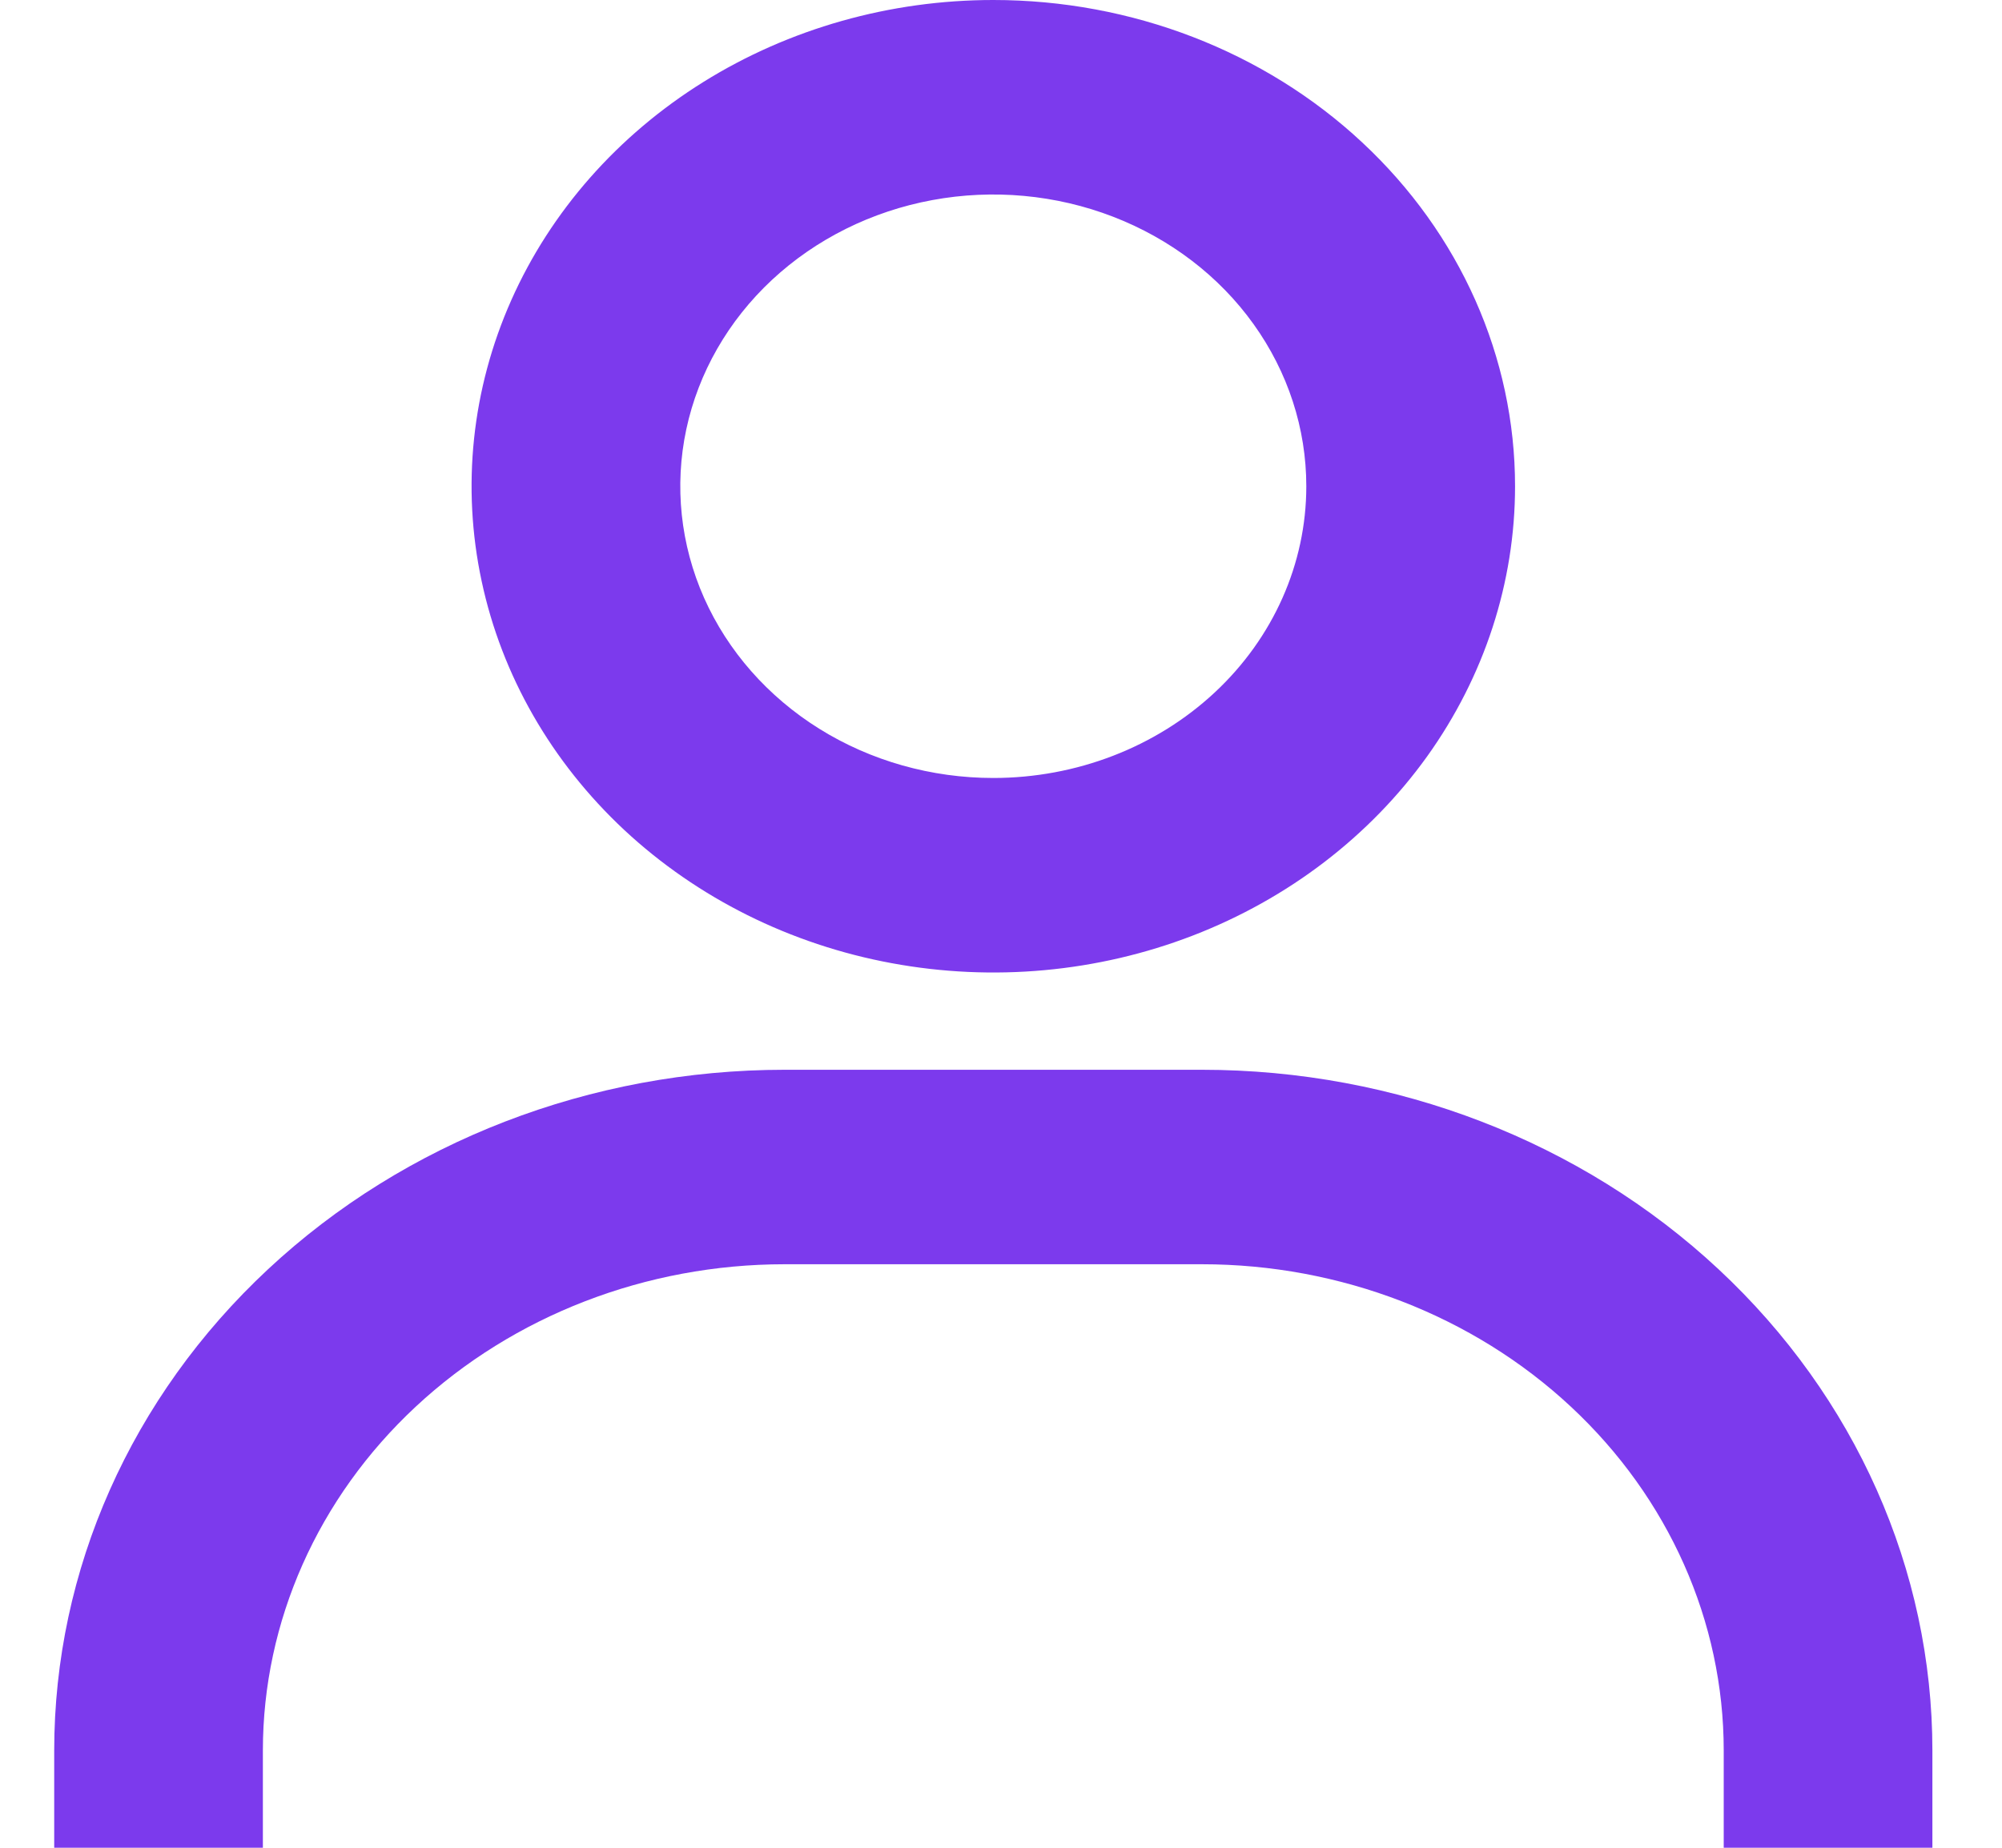 <svg width="26" height="24" viewBox="0 0 26 24" fill="none" xmlns="http://www.w3.org/2000/svg">
<path d="M12.9 0C11.56 0 10.25 0.37 9.136 1.064C8.022 1.758 7.153 2.745 6.64 3.899C6.127 5.053 5.993 6.323 6.255 7.548C6.516 8.773 7.162 9.898 8.109 10.782C9.057 11.665 10.264 12.267 11.578 12.51C12.893 12.754 14.255 12.629 15.493 12.151C16.731 11.673 17.789 10.863 18.534 9.825C19.278 8.786 19.676 7.565 19.676 6.316C19.676 4.641 18.962 3.034 17.691 1.85C16.421 0.665 14.697 0 12.9 0ZM12.9 10.105C12.096 10.105 11.31 9.883 10.642 9.467C9.973 9.05 9.452 8.458 9.144 7.766C8.837 7.074 8.756 6.312 8.913 5.576C9.07 4.841 9.457 4.166 10.025 3.636C10.594 3.106 11.318 2.745 12.107 2.599C12.896 2.453 13.713 2.528 14.456 2.815C15.199 3.102 15.834 3.587 16.28 4.21C16.727 4.834 16.965 5.566 16.965 6.316C16.965 7.321 16.537 8.285 15.775 8.995C15.012 9.706 13.978 10.105 12.9 10.105ZM25.096 24V22.737C25.096 20.392 24.097 18.143 22.318 16.485C20.539 14.826 18.126 13.895 15.61 13.895H10.19C7.674 13.895 5.261 14.826 3.482 16.485C1.703 18.143 0.704 20.392 0.704 22.737V24H3.414V22.737C3.414 21.062 4.128 19.455 5.399 18.271C6.67 17.087 8.393 16.421 10.19 16.421H15.61C17.407 16.421 19.131 17.087 20.401 18.271C21.672 19.455 22.386 21.062 22.386 22.737V24H25.096Z" fill="#7C3AED"/>
</svg>
